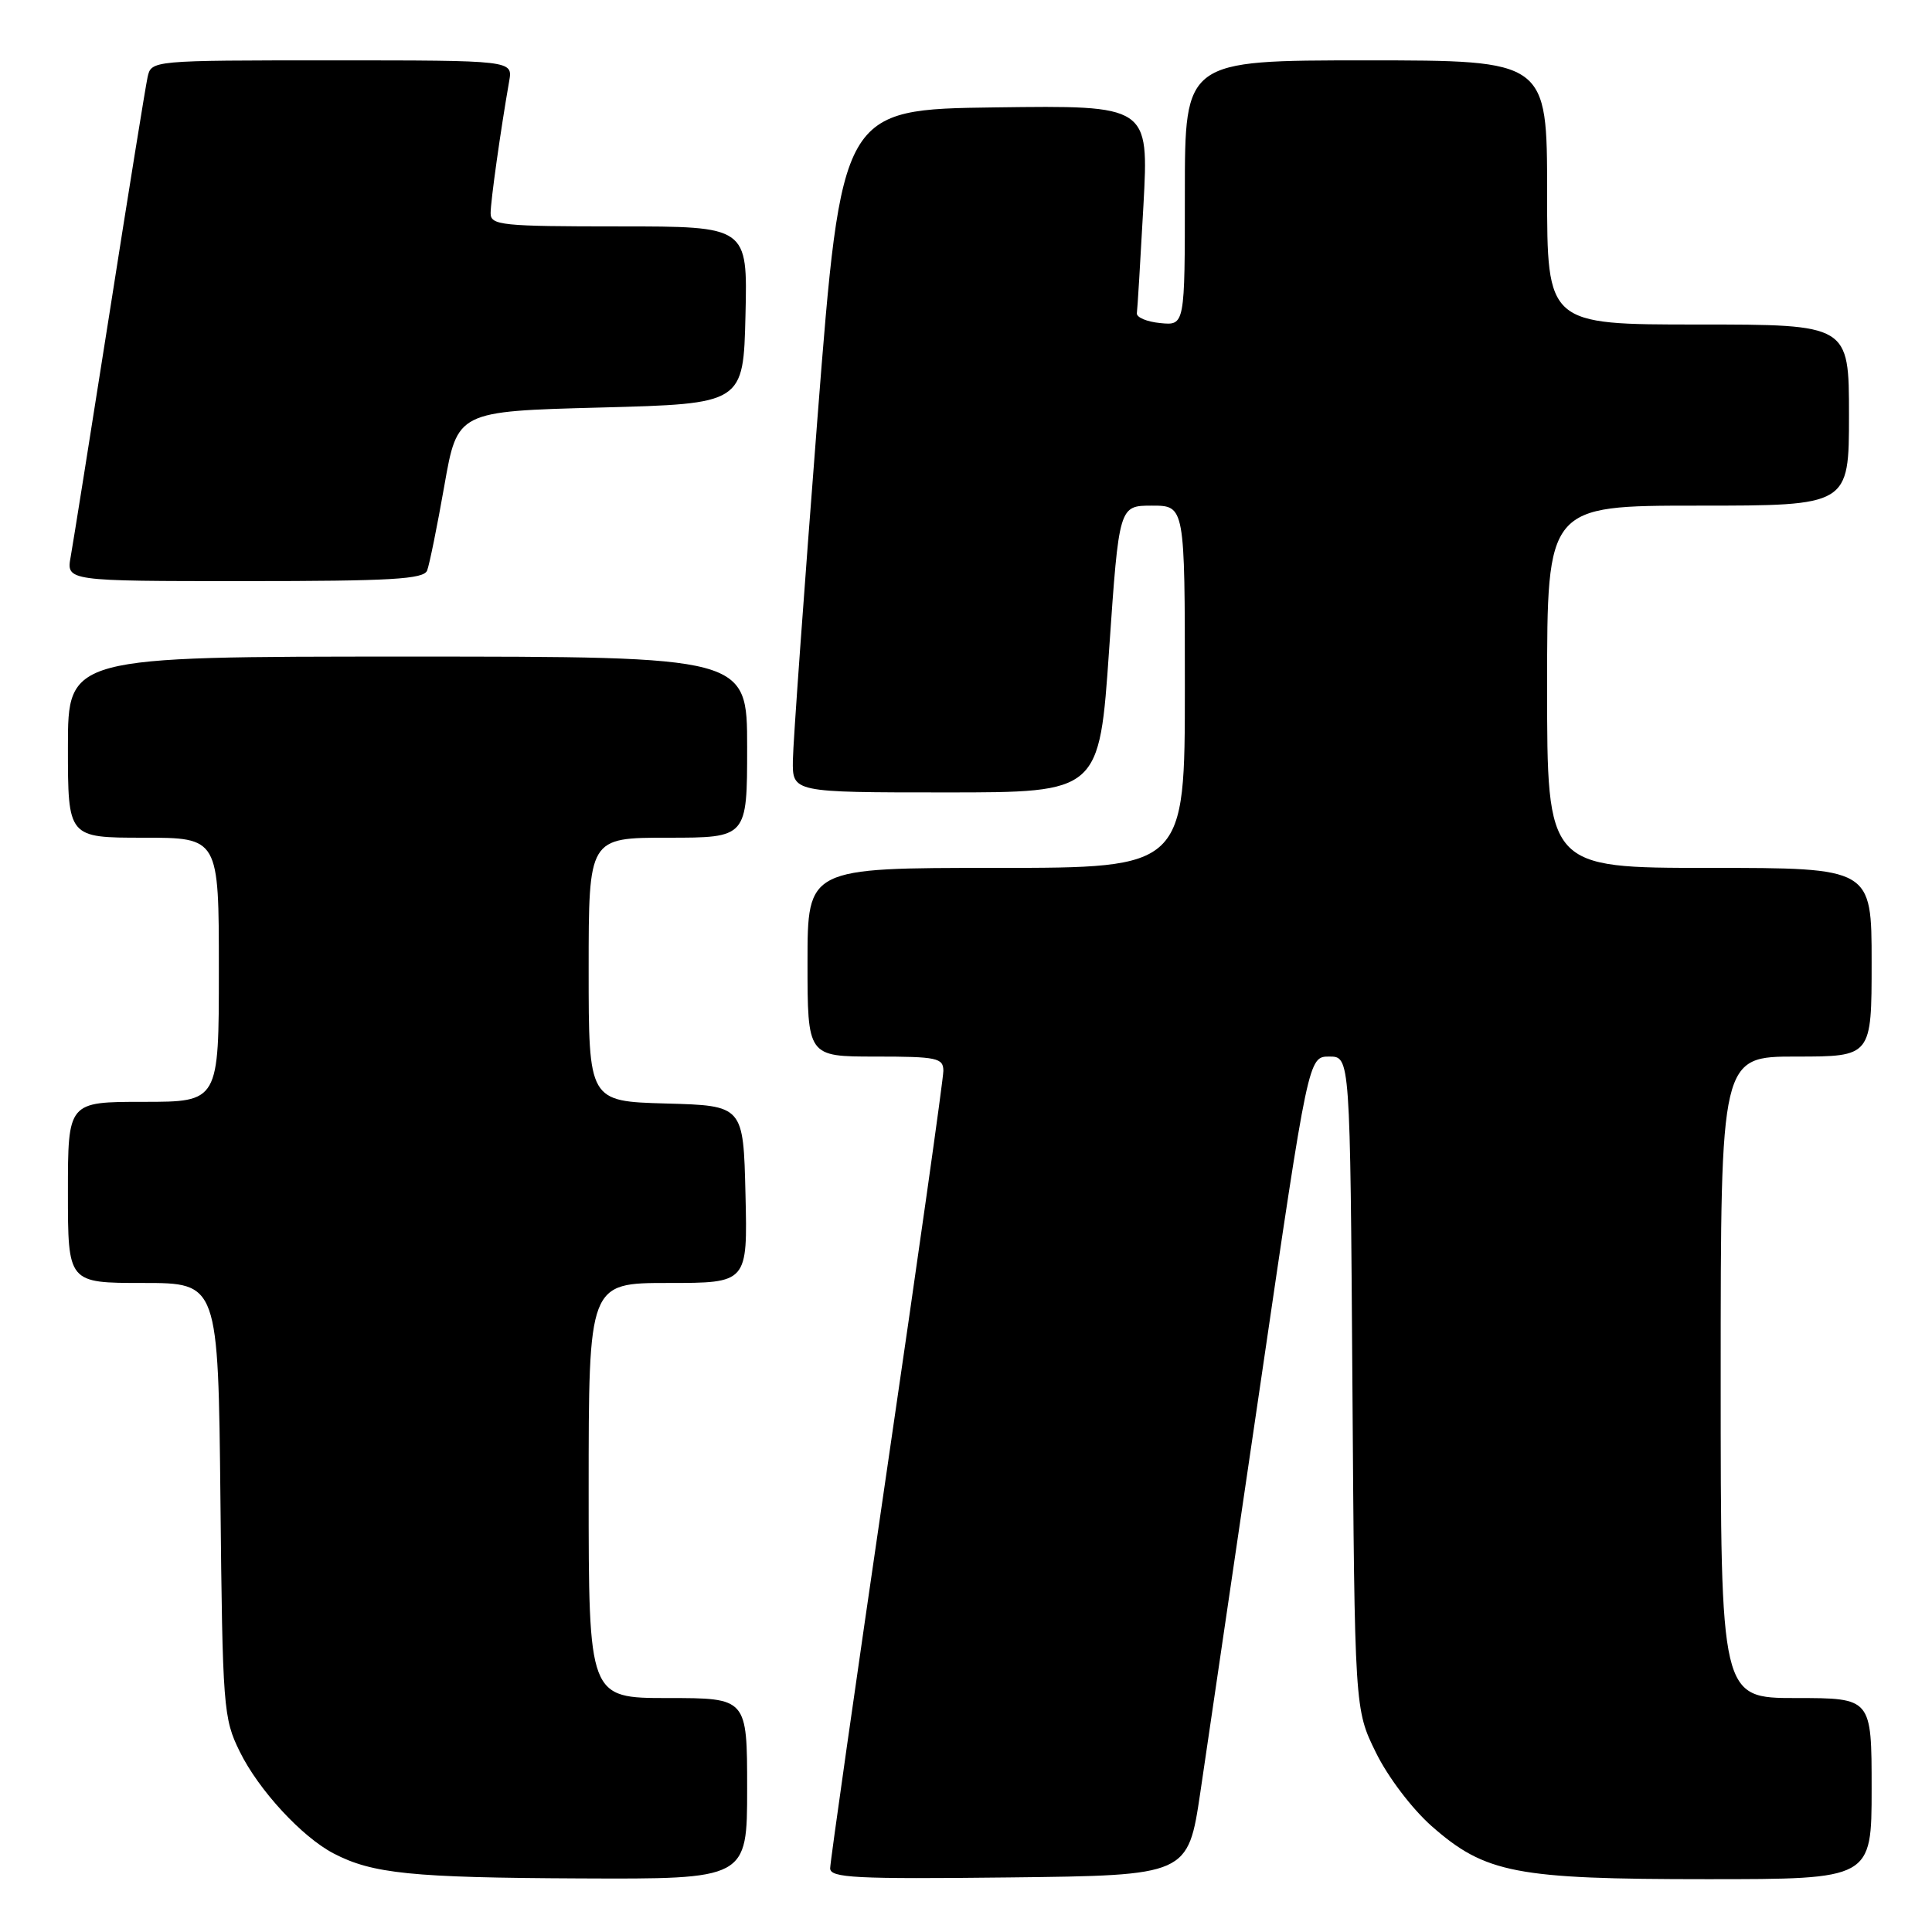 <?xml version="1.0" encoding="UTF-8" standalone="no"?>
<!DOCTYPE svg PUBLIC "-//W3C//DTD SVG 1.1//EN" "http://www.w3.org/Graphics/SVG/1.1/DTD/svg11.dtd" >
<svg xmlns="http://www.w3.org/2000/svg" xmlns:xlink="http://www.w3.org/1999/xlink" version="1.1" viewBox="0 0 256 256">
 <g >
 <path fill="currentColor"
d=" M 99.00 237.00 C 99.00 225.00 99.00 225.00 88.50 225.00 C 78.00 225.00 78.00 225.00 78.00 197.50 C 78.00 170.00 78.00 170.00 88.53 170.00 C 99.06 170.00 99.06 170.00 98.78 158.25 C 98.50 146.50 98.50 146.50 88.25 146.22 C 78.00 145.93 78.00 145.93 78.00 128.47 C 78.00 111.00 78.00 111.00 88.50 111.00 C 99.00 111.00 99.00 111.00 99.00 99.00 C 99.00 87.00 99.00 87.00 54.00 87.00 C 9.00 87.00 9.00 87.00 9.00 99.00 C 9.00 111.00 9.00 111.00 19.00 111.00 C 29.00 111.00 29.00 111.00 29.00 128.50 C 29.00 146.00 29.00 146.00 19.00 146.00 C 9.00 146.00 9.00 146.00 9.00 158.00 C 9.00 170.00 9.00 170.00 18.96 170.00 C 28.91 170.00 28.91 170.00 29.21 198.75 C 29.49 226.30 29.59 227.69 31.77 232.10 C 34.27 237.19 40.02 243.42 44.22 245.60 C 49.35 248.27 54.55 248.80 76.75 248.90 C 99.00 249.00 99.00 249.00 99.00 237.00 Z  M 159.05 237.50 C 159.95 231.45 163.54 207.04 167.03 183.25 C 173.37 140.00 173.37 140.00 176.14 140.00 C 178.90 140.00 178.90 140.00 179.20 183.25 C 179.50 226.50 179.50 226.50 182.31 232.21 C 183.89 235.45 187.11 239.68 189.70 241.97 C 196.81 248.22 200.84 249.00 226.18 249.00 C 248.00 249.00 248.00 249.00 248.00 237.00 C 248.00 225.00 248.00 225.00 238.00 225.00 C 228.00 225.00 228.00 225.00 228.00 182.50 C 228.00 140.00 228.00 140.00 238.00 140.00 C 248.00 140.00 248.00 140.00 248.00 127.50 C 248.00 115.00 248.00 115.00 226.50 115.00 C 205.00 115.00 205.00 115.00 205.00 91.00 C 205.00 67.00 205.00 67.00 225.00 67.00 C 245.00 67.00 245.00 67.00 245.00 55.00 C 245.00 43.00 245.00 43.00 225.00 43.00 C 205.00 43.00 205.00 43.00 205.00 25.50 C 205.00 8.00 205.00 8.00 181.00 8.00 C 157.00 8.00 157.00 8.00 157.00 25.56 C 157.00 43.13 157.00 43.13 153.75 42.81 C 151.96 42.64 150.57 42.05 150.64 41.50 C 150.72 40.95 151.11 34.53 151.51 27.23 C 152.23 13.96 152.23 13.96 131.87 14.23 C 111.51 14.50 111.51 14.50 108.31 55.50 C 106.56 78.05 105.09 98.41 105.06 100.75 C 105.00 105.00 105.00 105.00 125.34 105.00 C 145.67 105.00 145.67 105.00 146.97 86.00 C 148.28 67.00 148.28 67.00 152.64 67.00 C 157.00 67.00 157.00 67.00 157.00 91.00 C 157.00 115.00 157.00 115.00 132.00 115.00 C 107.00 115.00 107.00 115.00 107.00 127.50 C 107.00 140.00 107.00 140.00 116.00 140.00 C 124.17 140.00 125.00 140.18 125.00 141.90 C 125.00 142.94 121.62 166.81 117.50 194.93 C 113.38 223.06 110.00 246.74 110.00 247.56 C 110.00 248.83 113.32 249.00 133.71 248.77 C 157.41 248.50 157.41 248.50 159.05 237.50 Z  M 56.60 75.59 C 56.90 74.81 57.93 69.75 58.88 64.34 C 60.61 54.50 60.61 54.50 79.56 54.00 C 98.50 53.50 98.50 53.50 98.78 41.75 C 99.06 30.00 99.06 30.00 82.03 30.00 C 66.47 30.00 65.00 29.85 65.01 28.25 C 65.01 26.63 66.34 17.20 67.47 10.75 C 67.95 8.00 67.95 8.00 43.99 8.00 C 20.04 8.00 20.04 8.00 19.55 10.25 C 19.28 11.49 17.01 25.55 14.51 41.50 C 12.00 57.45 9.69 71.96 9.37 73.75 C 8.78 77.00 8.78 77.00 32.42 77.00 C 51.84 77.00 56.16 76.75 56.60 75.59 Z "/>
</g>
</svg>